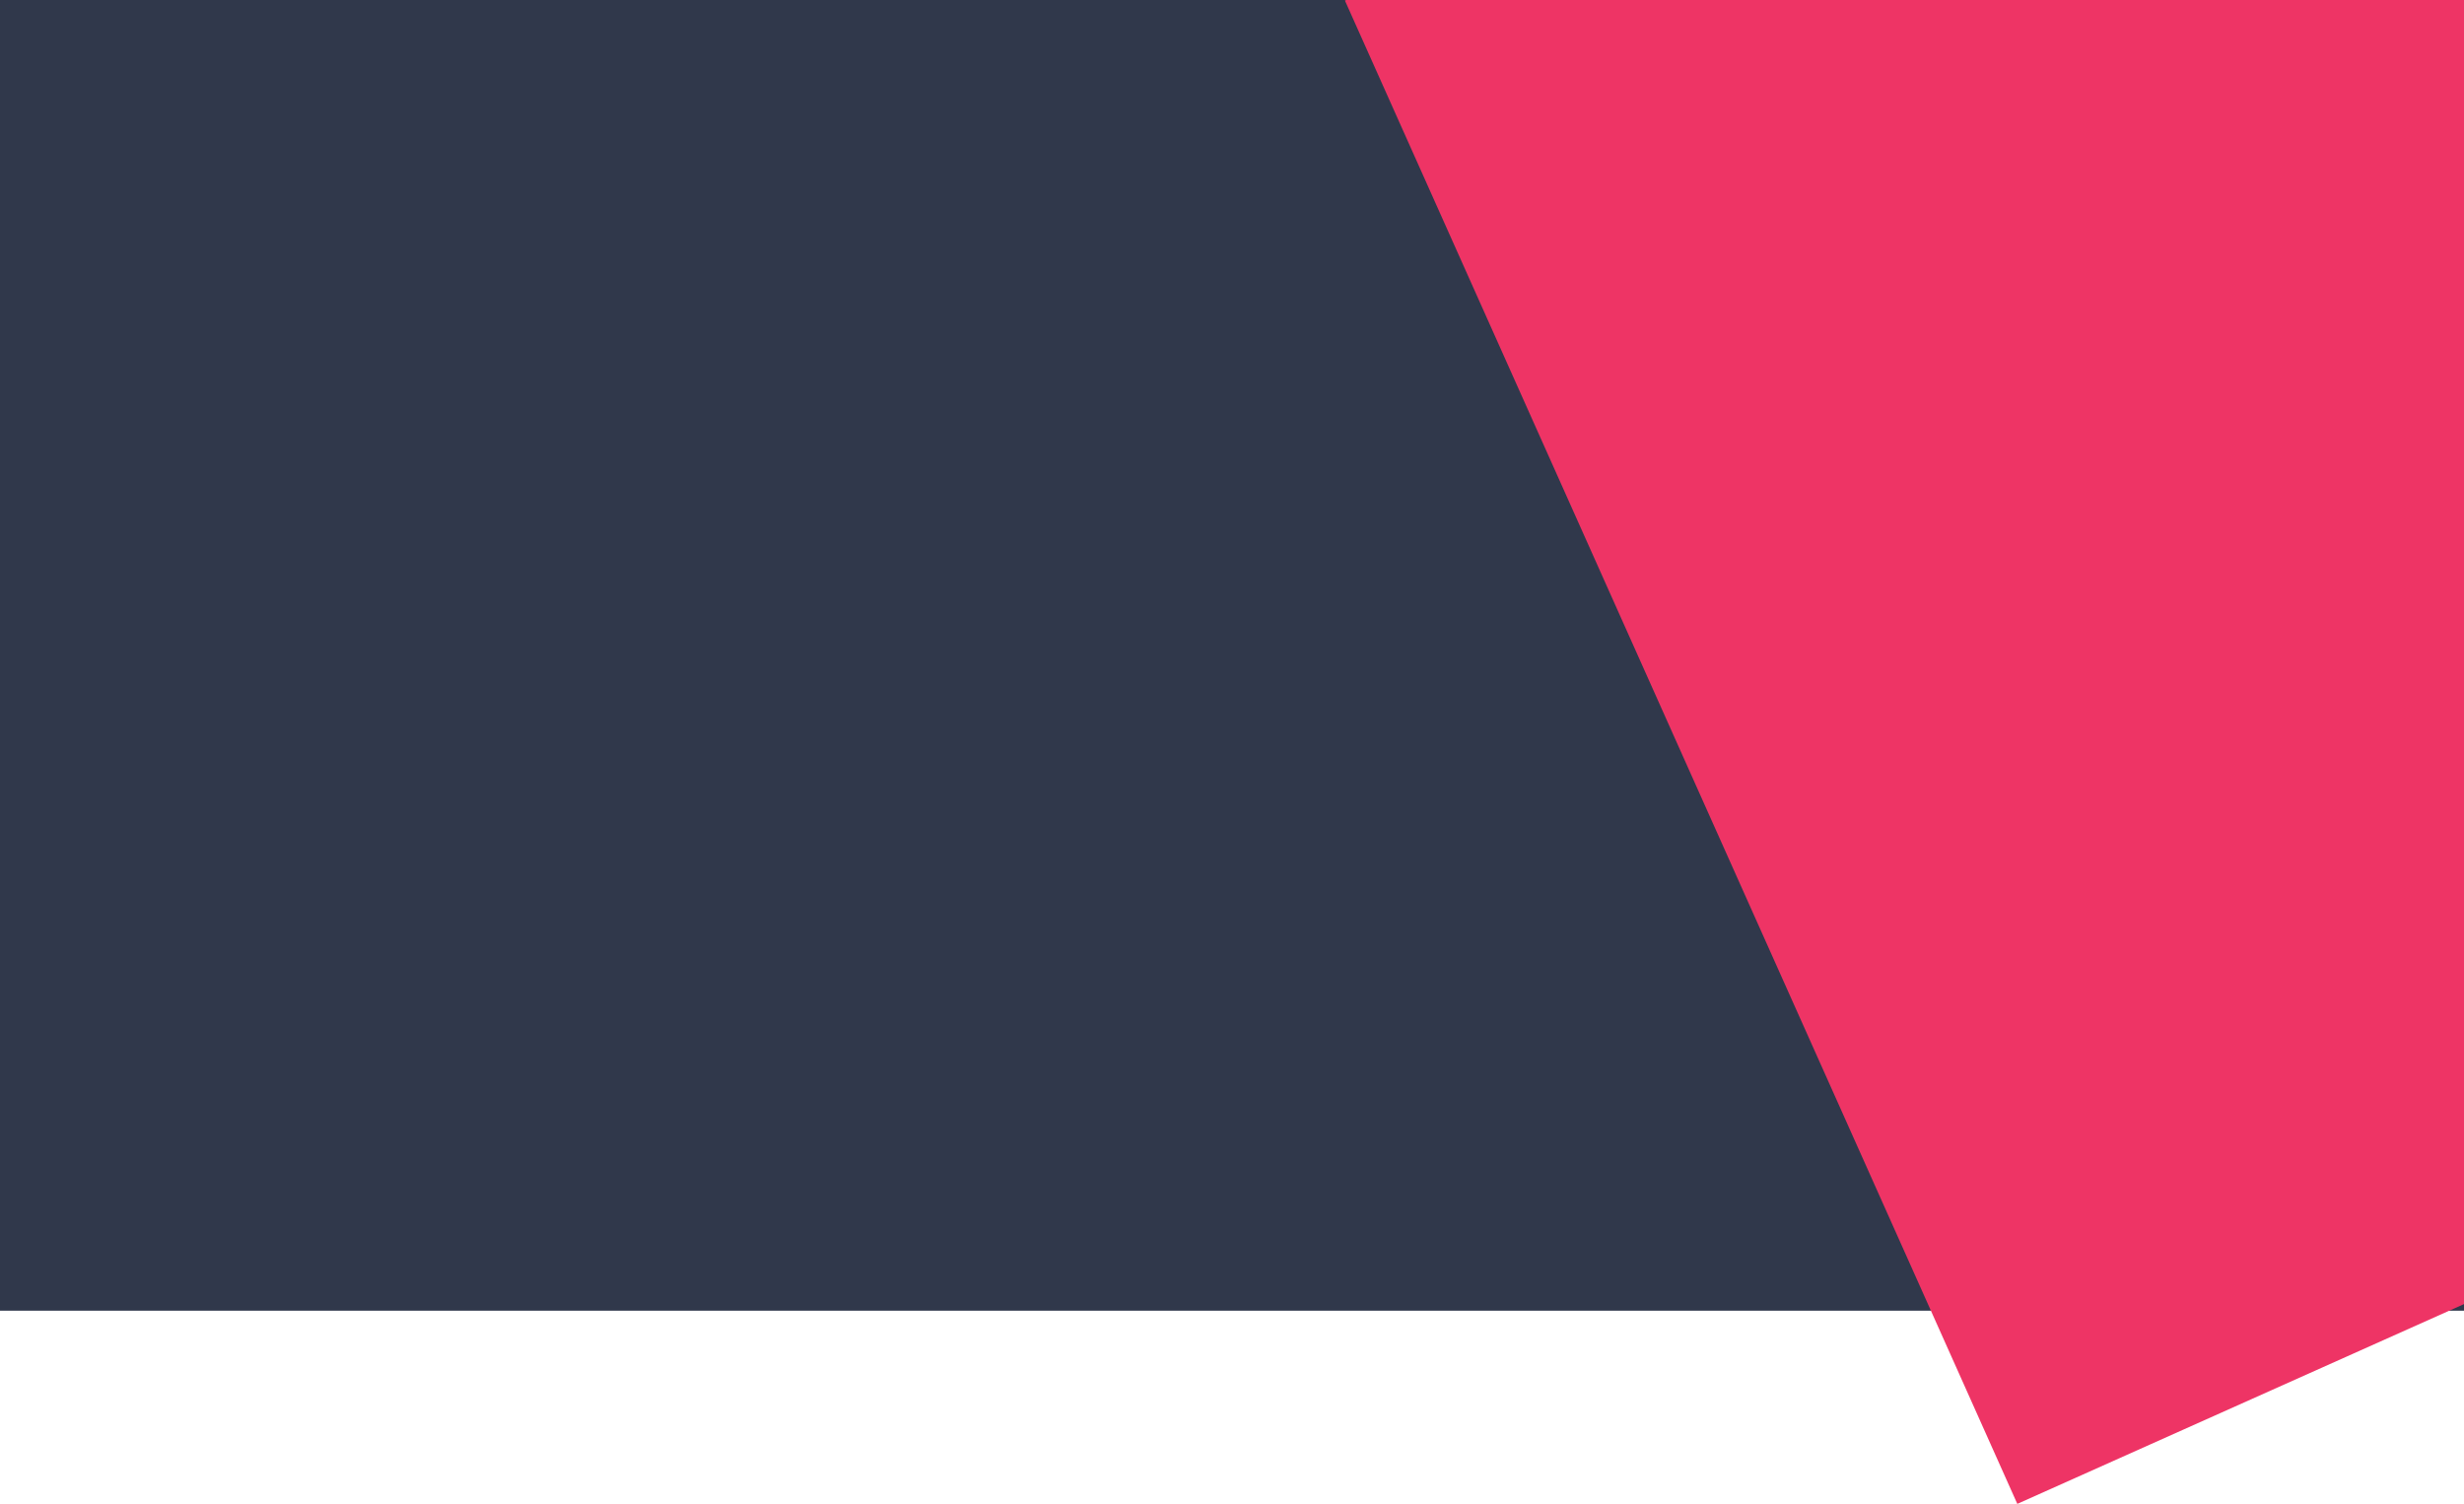 <svg width="1440" height="879" viewBox="0 0 1440 879" fill="none" xmlns="http://www.w3.org/2000/svg">
<rect x="-28" width="1516" height="766" fill="#30384B"/>
<rect x="786" y="0.334" width="716" height="962.443" transform="rotate(-24.097 786 0.334)" fill="#EE3465"/>
</svg>
